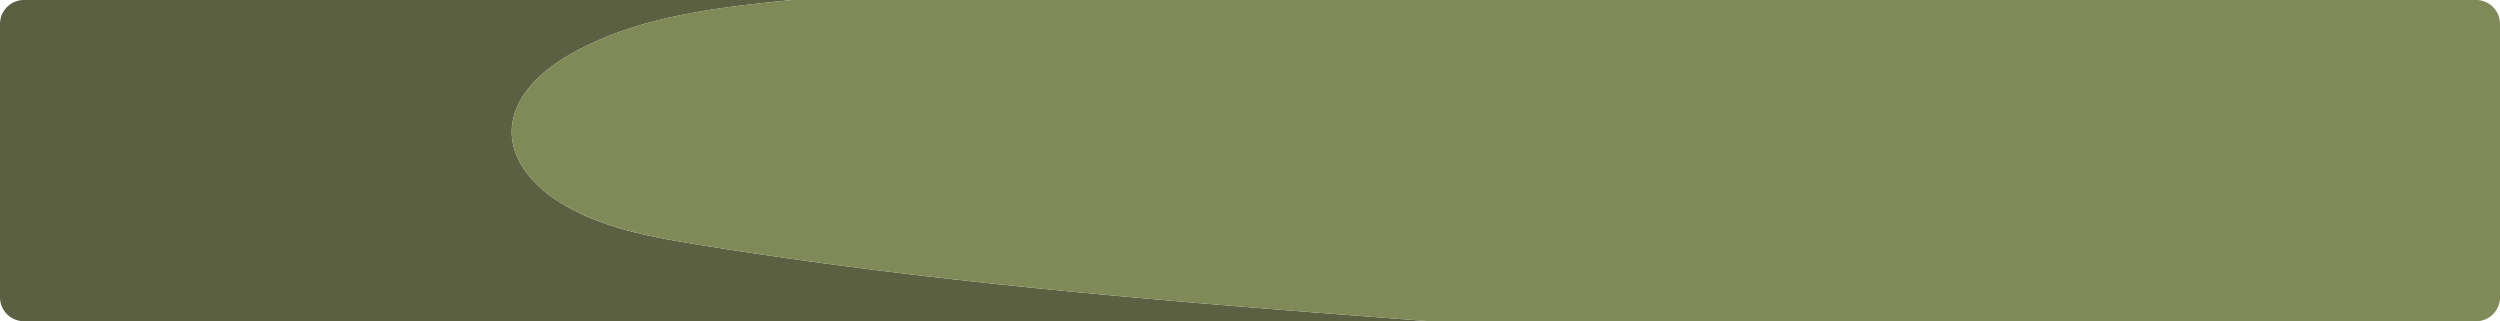 <svg xmlns="http://www.w3.org/2000/svg" viewBox="0 0 1162.72 149.41"><defs><style>.cls-1{fill:#5b6042;}.cls-2{fill:#808958;}</style></defs><title>houseinteriorscene-ground</title><g id="Layer_2" data-name="Layer 2"><g id="Layer_8" data-name="Layer 8"><path class="cls-1" d="M260.83,94.39C249,87.14,238.17,75.57,238,61.69c-.2-15.74,13.09-28.31,26.74-36.15,31.13-17.89,68-22,103.77-25.54H11.13A11.16,11.16,0,0,0,0,11.13V138.27a11.16,11.16,0,0,0,11.13,11.13h653.8c-114-8.59-228.05-17.33-340.84-35.72C302.19,110.11,279.76,106,260.83,94.39Z"/><path class="cls-2" d="M1151.59,0H368.5c-35.79,3.49-72.63,7.65-103.77,25.54C251.09,33.38,237.79,46,238,61.69c.18,13.89,11,25.45,22.84,32.7,18.93,11.58,41.36,15.73,63.26,19.3,112.79,18.39,226.8,27.13,340.84,35.72h486.66a11.16,11.16,0,0,0,11.13-11.13V11.13A11.16,11.16,0,0,0,1151.59,0Z"/></g></g></svg>